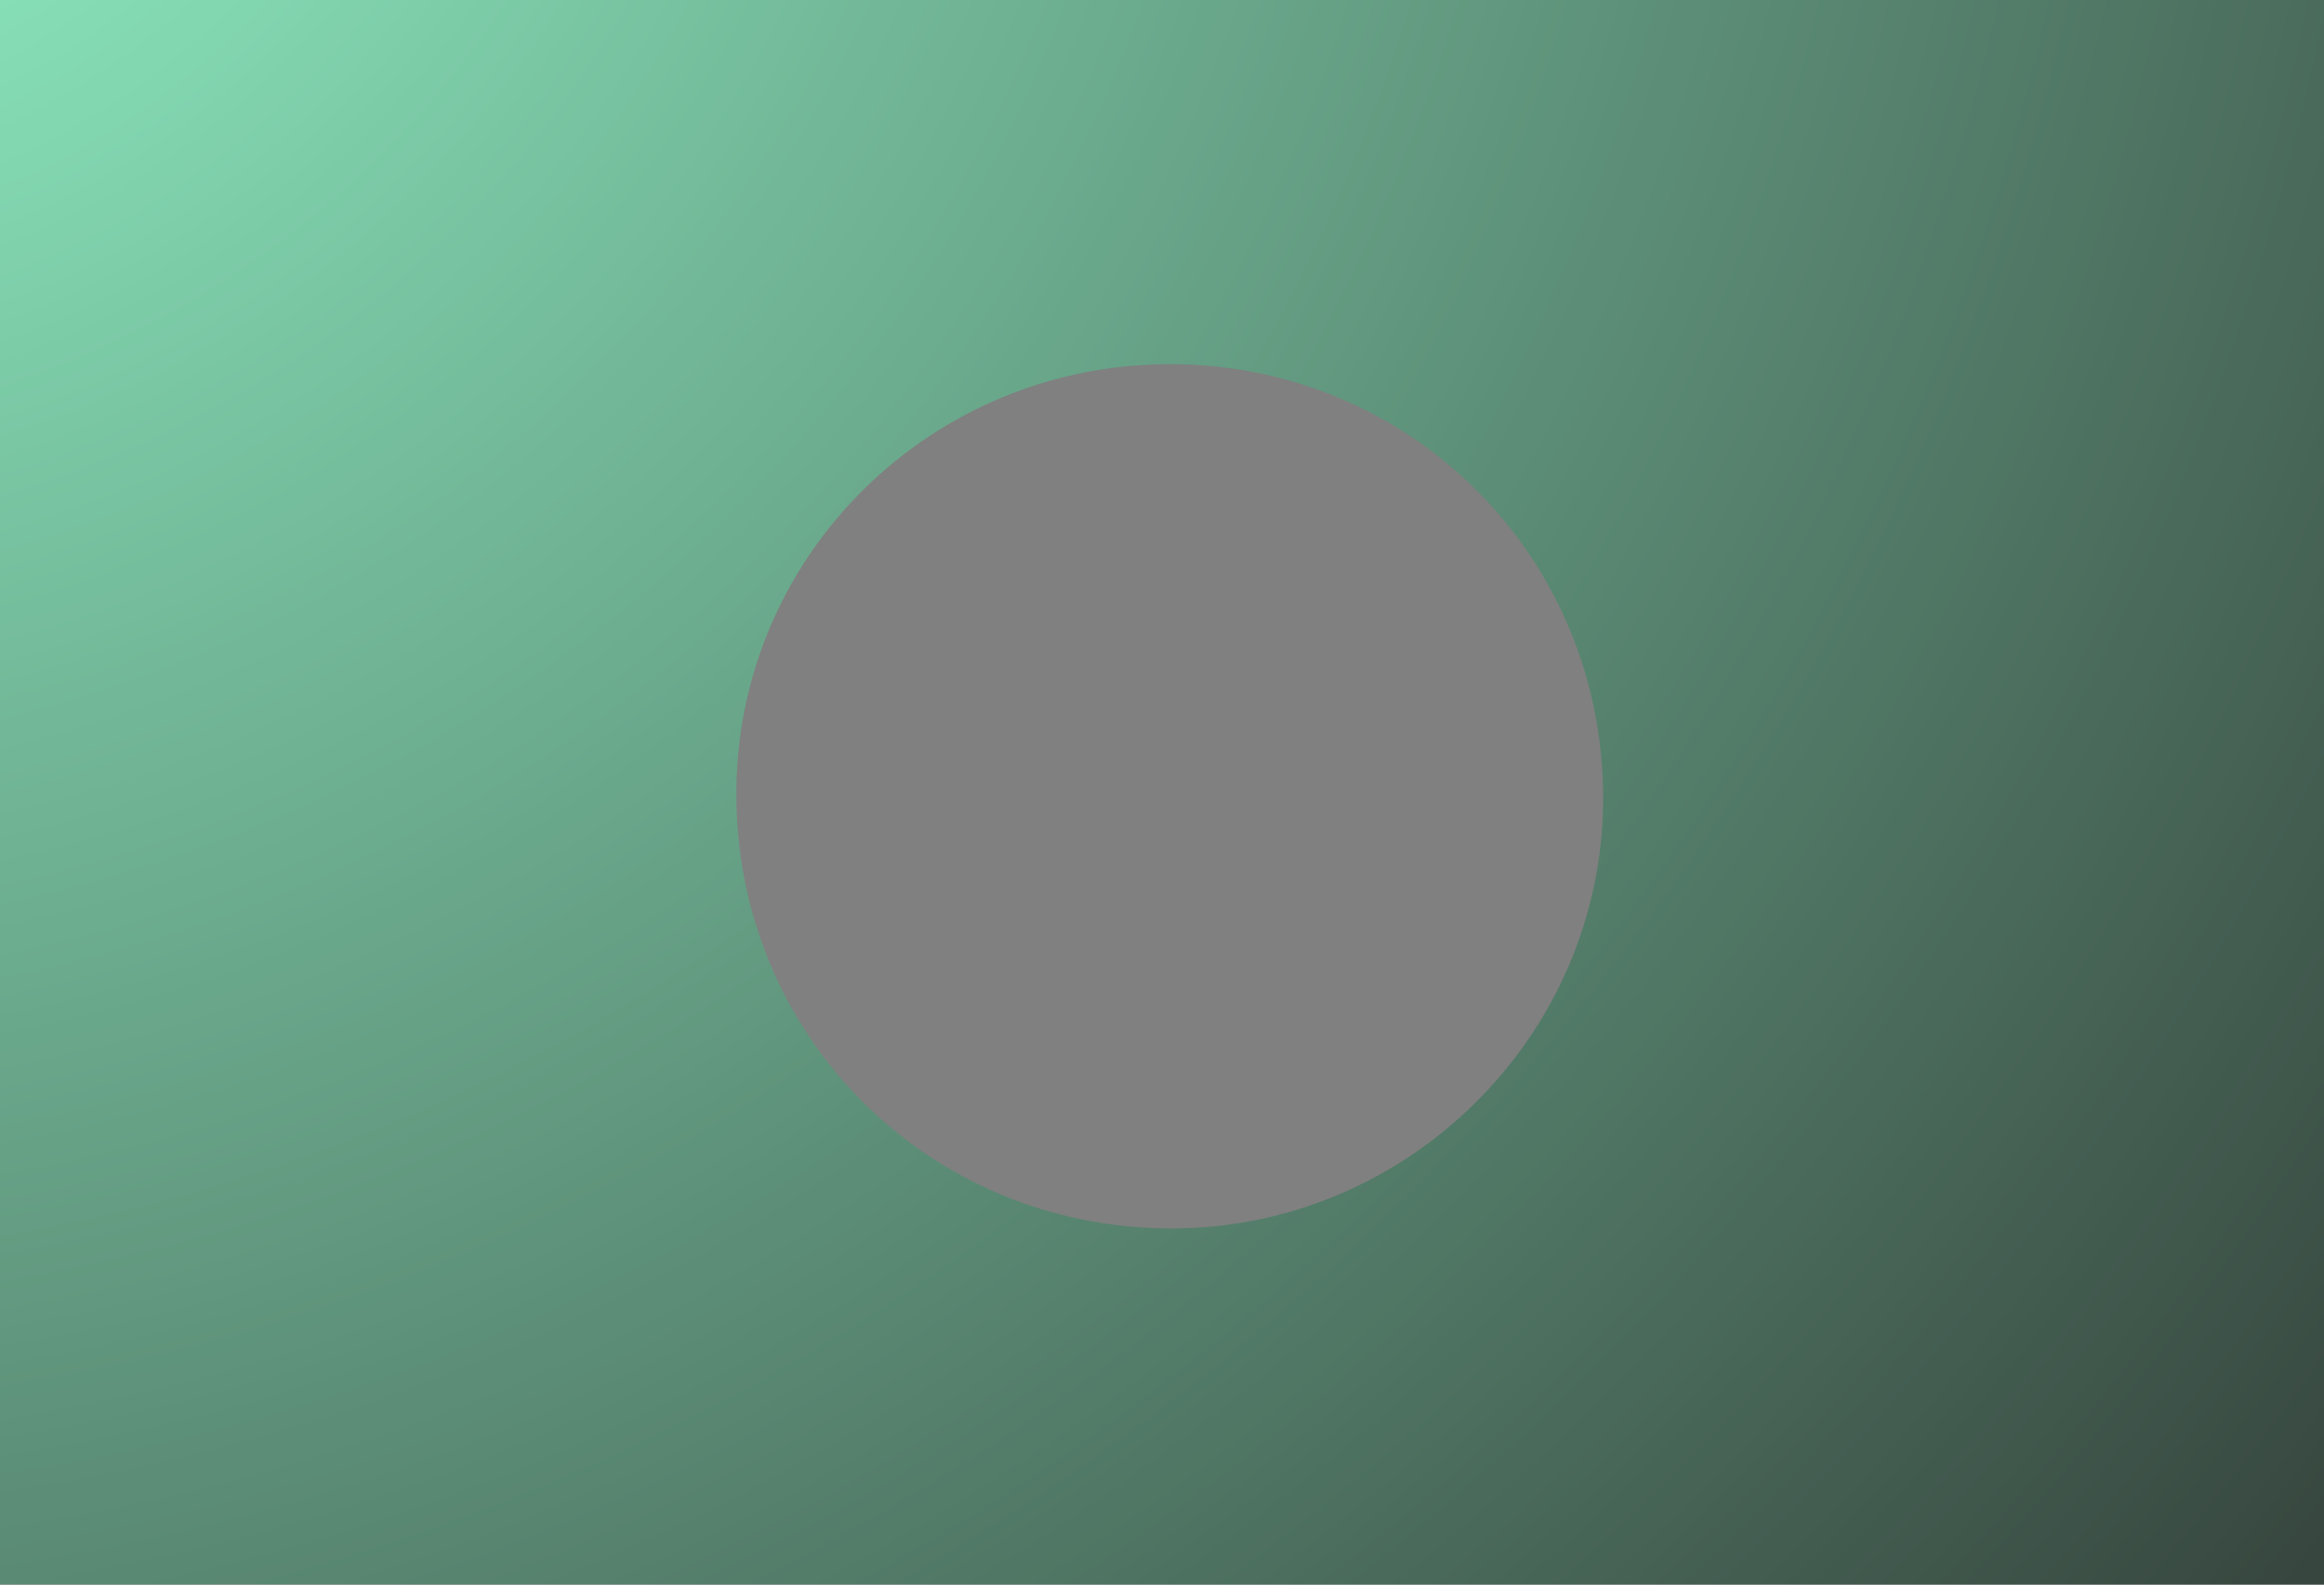<?xml version="1.0" encoding="UTF-8"?>
<svg id="Layer_2" data-name="Layer 2" xmlns="http://www.w3.org/2000/svg" xmlns:xlink="http://www.w3.org/1999/xlink" viewBox="0 0 330 225">
  <rect x="0" y="0" width="330" height="225" fill="#808080" stroke="none"/>
  <defs>
    <style>
      .cls-1 {
        fill: url(#radial-gradient);
      }
    </style>
    <radialGradient id="radial-gradient" cx="-41.81" cy="-74.57" fx="-41.81" fy="-74.57" r="579.03" gradientUnits="userSpaceOnUse">
      <stop offset="0" stop-color="#97ffd0"/>
      <stop offset="1" stop-color="#221e1f"/>
    </radialGradient>
  </defs>
  <g id="Layer_1-2" data-name="Layer 1">
    <path id="japan_flag" data-name="japan flag" class="cls-1" d="M0,225C0,150,0,75,0,0c110,0,220,0,330,0,0,75,0,150,0,225-110,0-220,0-330,0ZM166.41,51.71c-34.07-.15-61.71,27.01-61.85,60.75-.14,34.5,27.16,61.92,61.71,61.97,33.58,.05,61.22-27.34,61.37-60.82,.16-34.27-27.03-61.75-61.22-61.9Z"/>
  </g>
</svg>